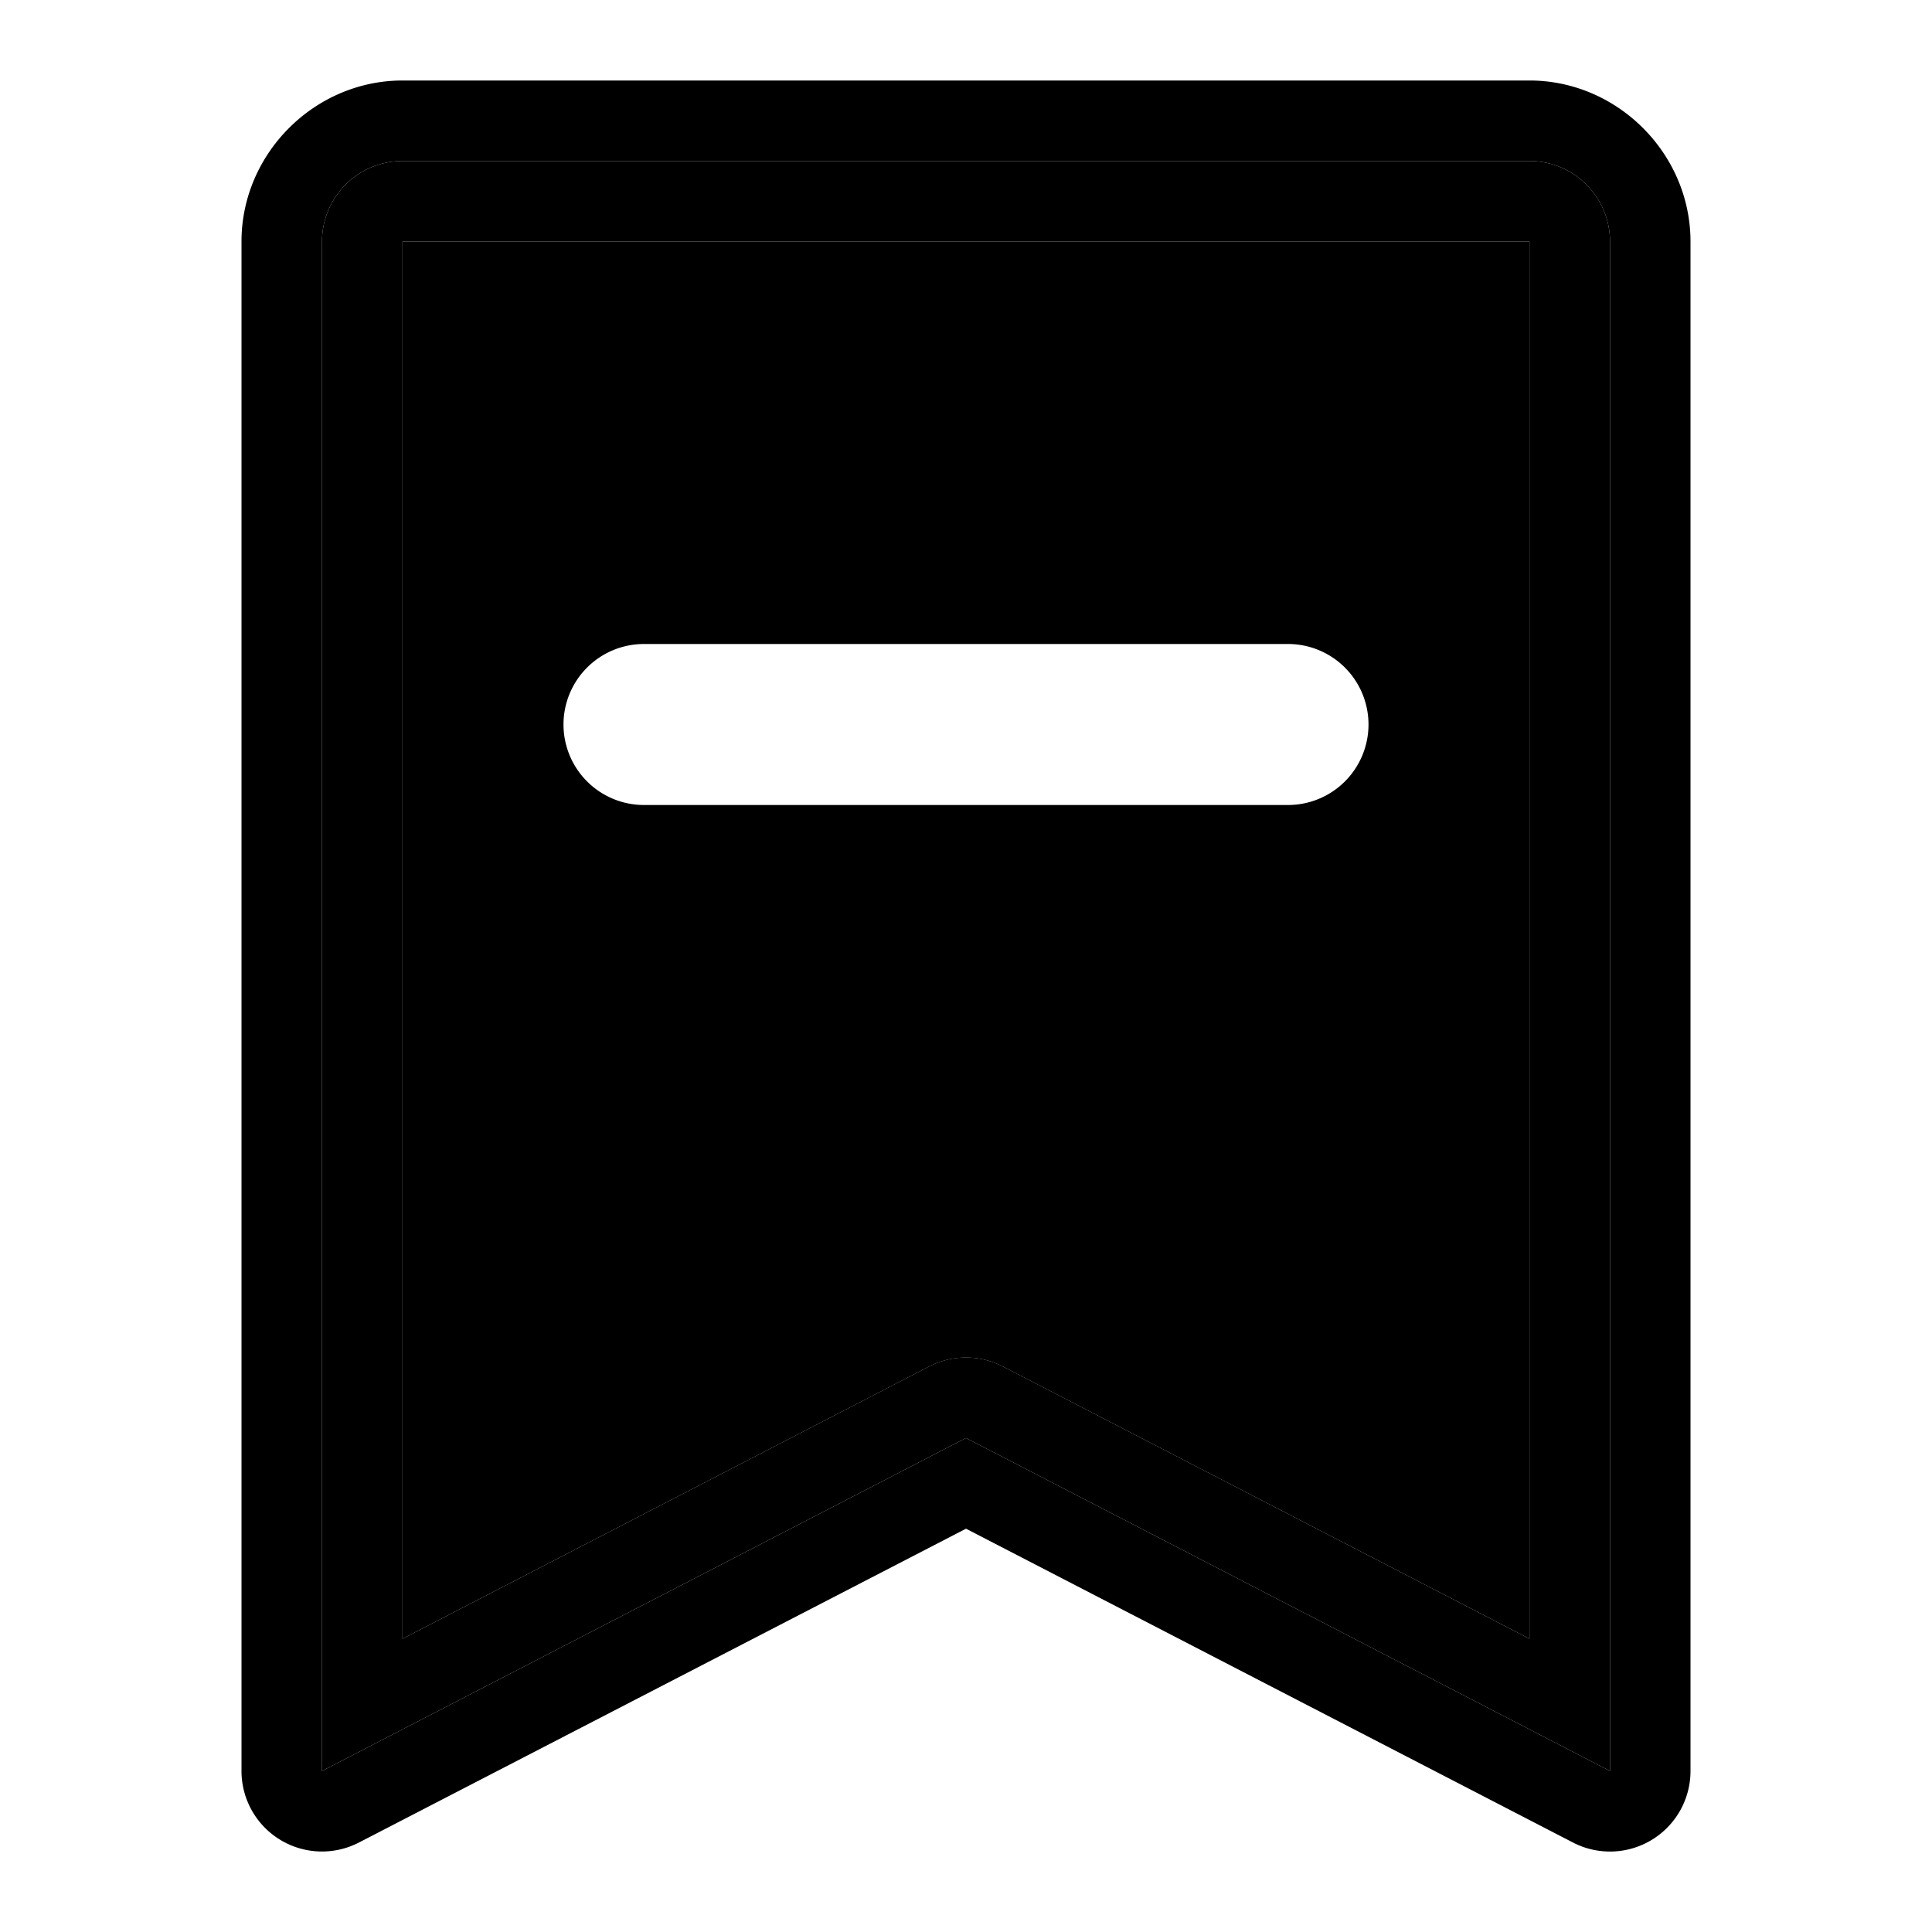 <svg xmlns="http://www.w3.org/2000/svg" width="48" height="48" viewBox="0 0 48 48"><path d="M10 6v34.715l13.082-6.764a2 2 0 0 1 1.836 0L38 40.715V6Zm6 10h16a2 2 0 0 1 2 2 2 2 0 0 1-2 2H16a2 2 0 0 1-2-2 2 2 0 0 1 2-2z"/><path d="M10 4a2 2 0 0 0-2 2v38l16-8.273L40 44V6a2 2 0 0 0-2-2Zm0 2h28v34.715L24.918 33.95a2 2 0 0 0-1.836 0L10 40.715Z"/><path d="M10 2C7.815 2 6 3.815 6 6v38a2 2 0 0 0 2.918 1.777L24 37.98l15.082 7.798A2 2 0 0 0 42 44V6c0-2.185-1.815-4-4-4Zm0 2h28a2 2 0 0 1 2 2v38l-16-8.273L8 44V6a2 2 0 0 1 2-2Z"/></svg>